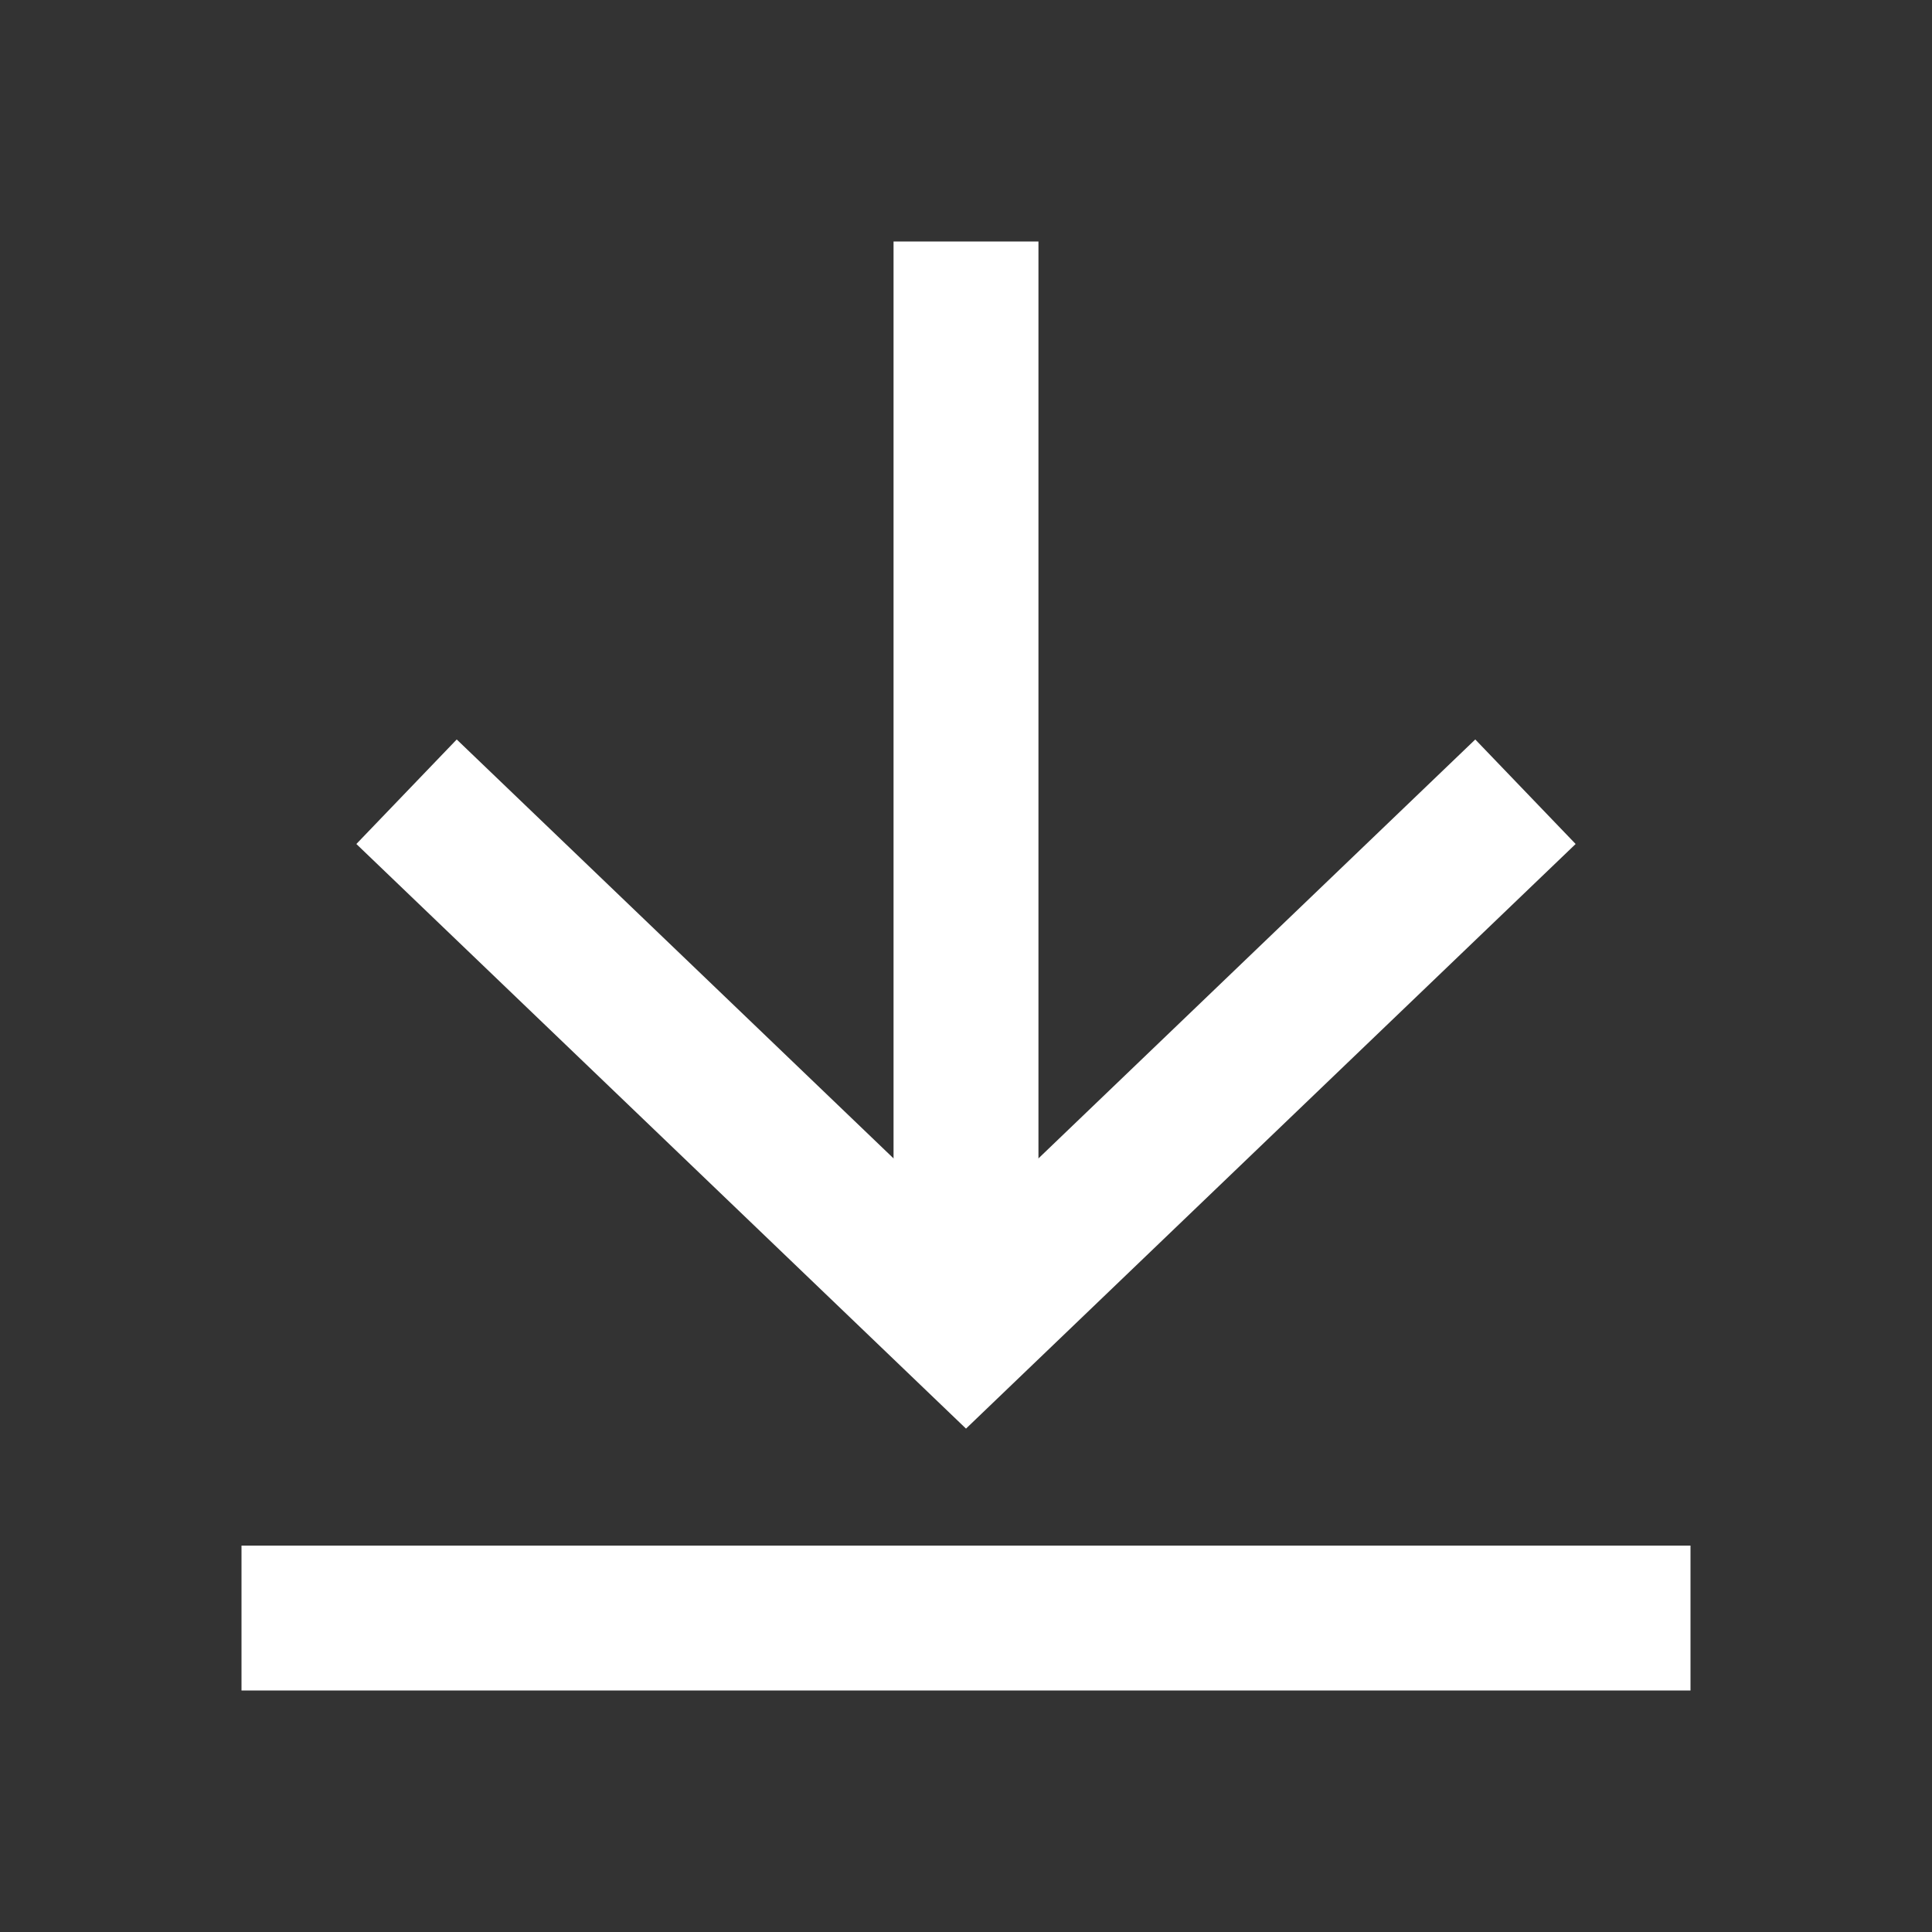 <svg width="20" height="20" viewBox="0 0 20 20" fill="none" xmlns="http://www.w3.org/2000/svg">
<rect x="0" y="0" width="20" height="20" fill="#333333" stroke="none"/>
<path d="M17.5 16L17.5 17.5L2.5 17.5L2.5 16L17.5 16Z" fill="white"/>
<path d="M16.311 8.737L10 14.789L3.689 8.737L4.728 7.655L10 12.711L15.272 7.655L16.311 8.737Z" fill="white"/>
<path d="M9.25 2.5L10.75 2.5L10.75 13.75L9.25 13.75L9.25 2.5Z" fill="white"/>
</svg>

